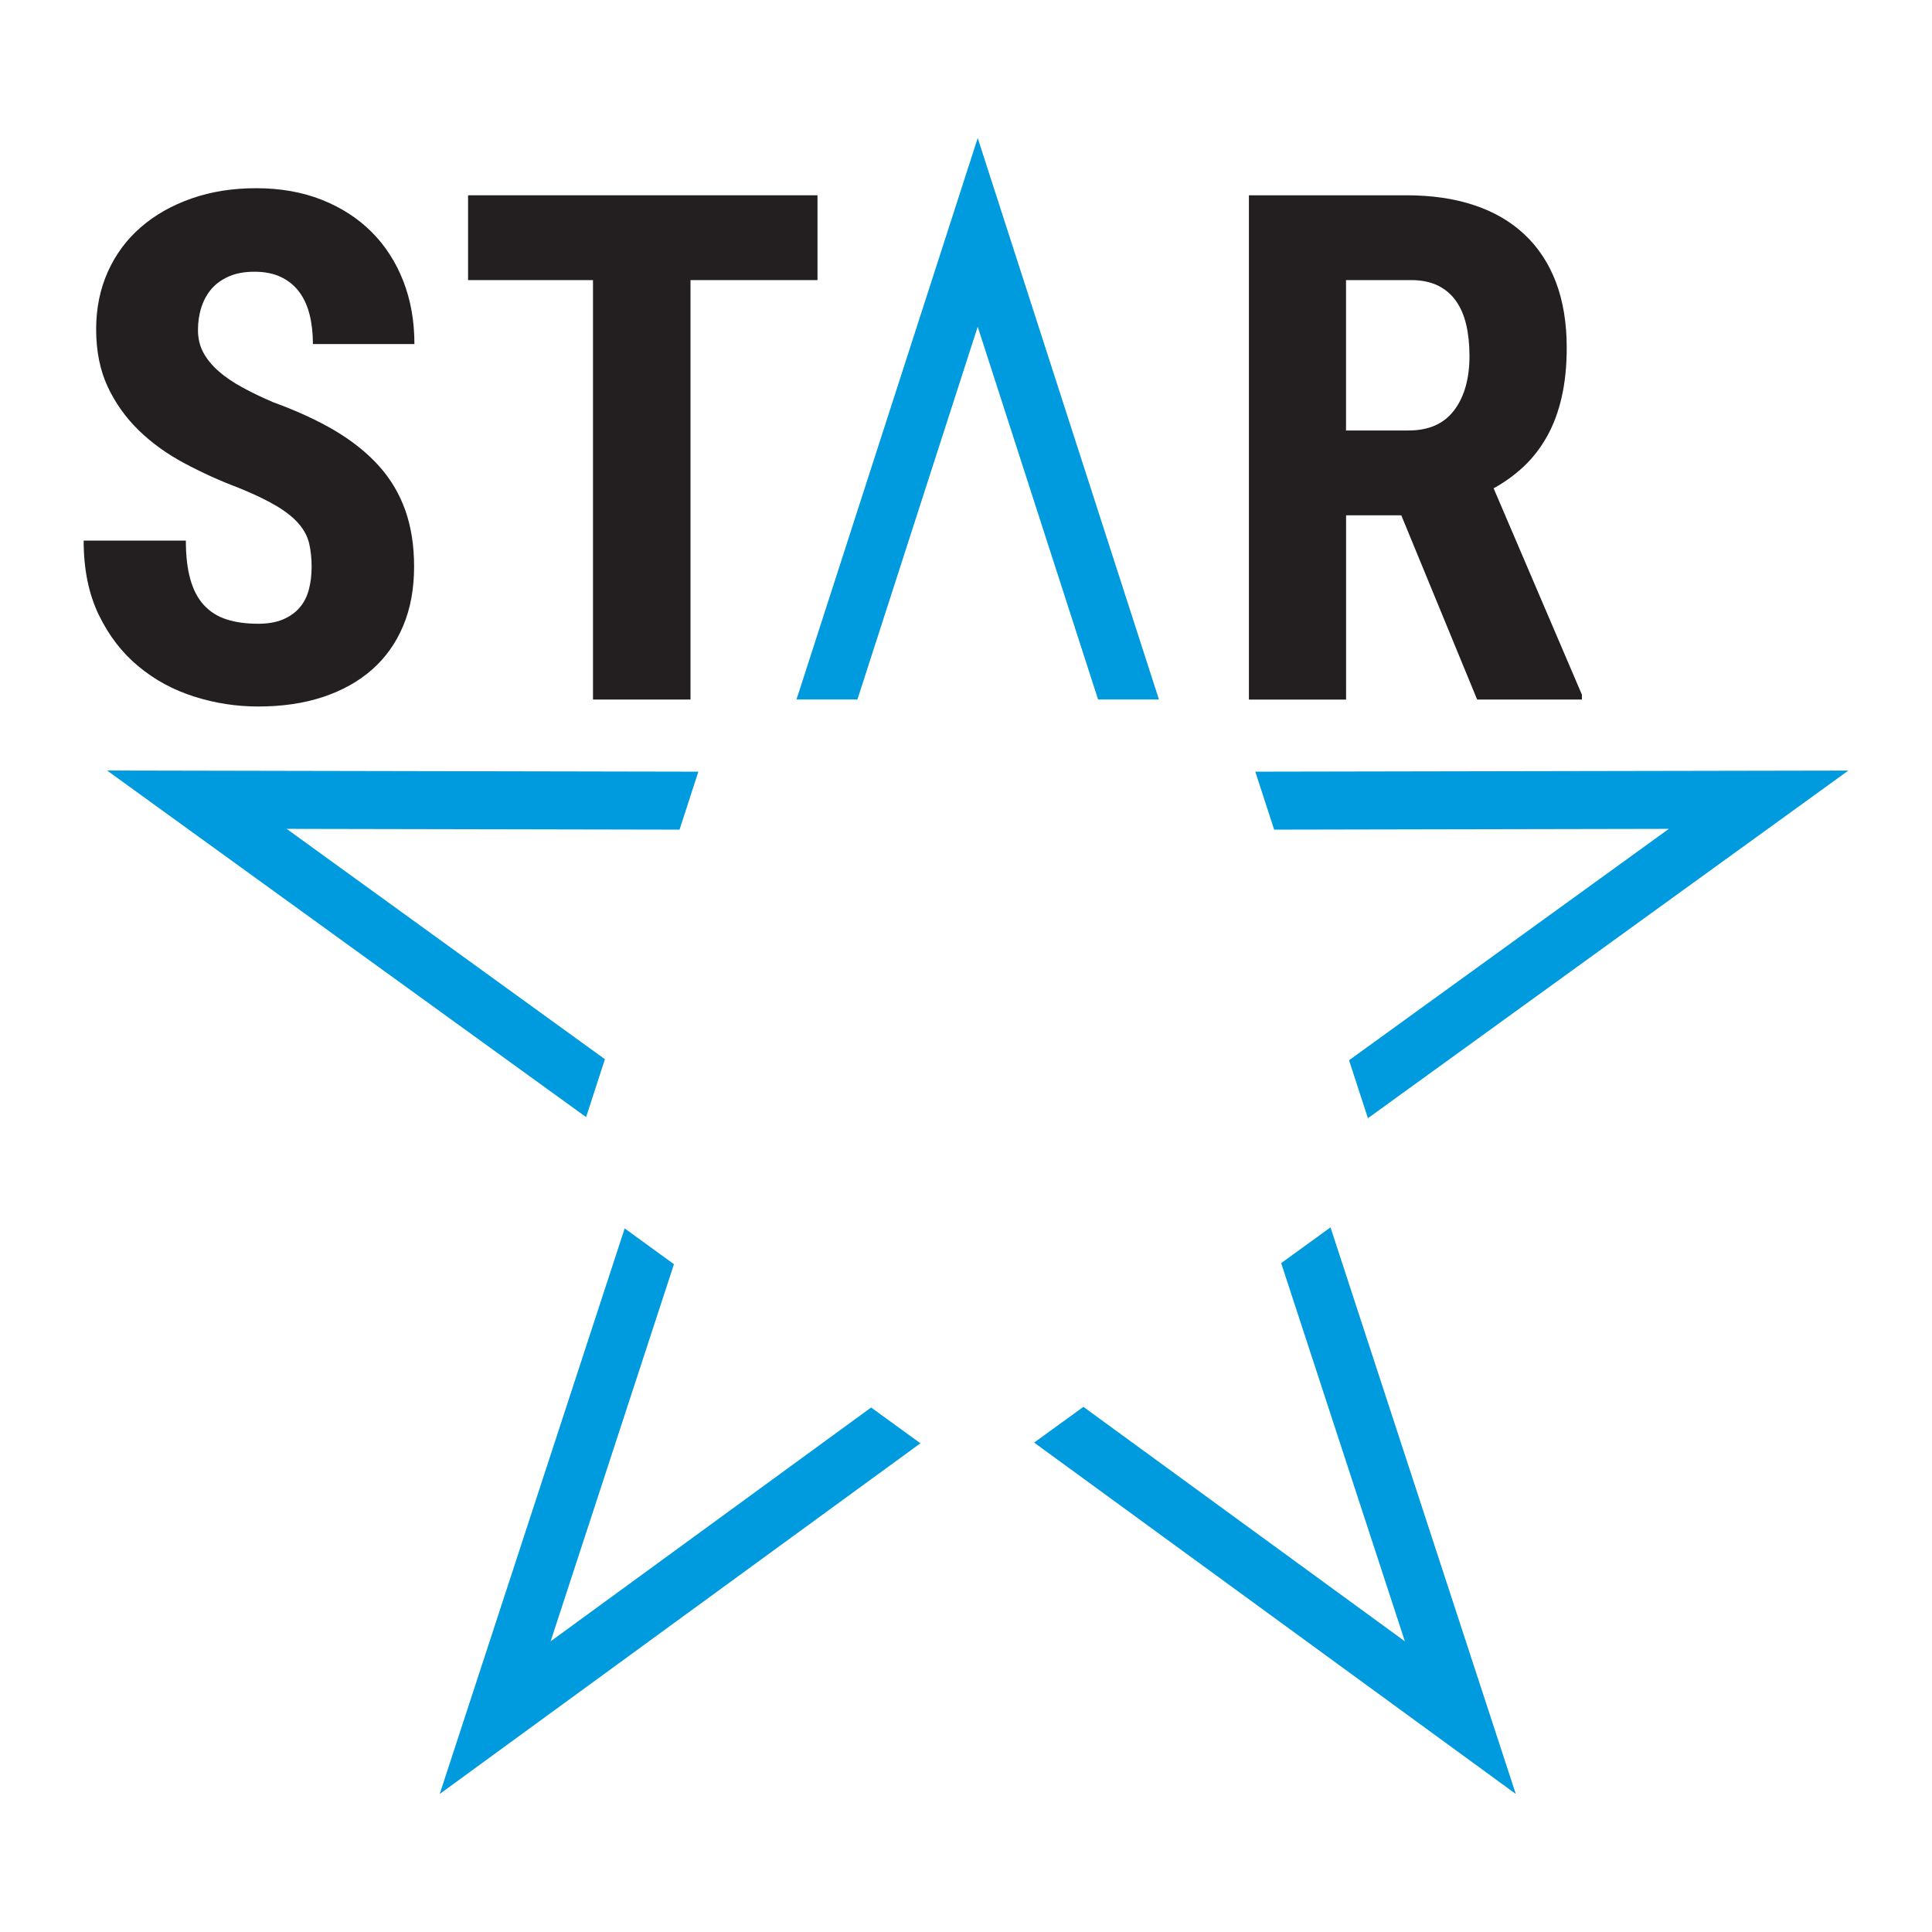 <?xml version="1.0" encoding="UTF-8" standalone="no"?>
<!DOCTYPE svg PUBLIC "-//W3C//DTD SVG 1.1//EN" "http://www.w3.org/Graphics/SVG/1.1/DTD/svg11.dtd">
<svg width="100%" height="100%" viewBox="0 0 300 300" version="1.1" xmlns="http://www.w3.org/2000/svg" xmlns:xlink="http://www.w3.org/1999/xlink" xml:space="preserve" xmlns:serif="http://www.serif.com/" style="fill-rule:evenodd;clip-rule:evenodd;stroke-linejoin:round;stroke-miterlimit:1.414;">
    <g id="starnetwork">
        <g transform="matrix(1,0,0,1,12.99,21.565)">
            <path d="M138.83,-0.13L110.69,87.05L120.15,87.05L138.83,29.17L157.52,87.05L166.97,87.05L138.83,-0.13Z" style="fill:rgb(0,154,222);fill-rule:nonzero;"/>
        </g>
        <g transform="matrix(1,0,0,1,12.99,21.565)">
            <path d="M184.86,107.26L246.15,107.14L196.49,143.07L199.42,152.07L274.02,98.09L181.93,98.26L184.86,107.26Z" style="fill:rgb(0,154,222);fill-rule:nonzero;"/>
        </g>
        <g transform="matrix(1,0,0,1,12.99,21.565)">
            <path d="M55.29,257L129.93,202.55L122.28,196.99L72.51,233.3L91.66,174.74L84.01,169.18L55.29,257Z" style="fill:rgb(0,154,222);fill-rule:nonzero;"/>
        </g>
        <g transform="matrix(1,0,0,1,12.99,21.565)">
            <path d="M80.94,142.91L31.52,107.14L92.53,107.26L95.45,98.26L3.65,98.08L3.65,98.09L78.02,151.9L80.94,142.91Z" style="fill:rgb(0,154,222);fill-rule:nonzero;"/>
        </g>
        <g transform="matrix(1,0,0,1,12.99,21.565)">
            <path d="M185.95,174.57L205.16,233.3L155.24,196.89L147.59,202.44L222.38,257L193.61,169.02L185.95,174.57Z" style="fill:rgb(0,154,222);fill-rule:nonzero;"/>
        </g>
        <g transform="matrix(1,0,0,1,12.99,21.565)">
            <path d="M196.03,21.93L206.16,21.93C207.74,21.93 209.1,22.21 210.25,22.76C211.4,23.32 212.34,24.11 213.07,25.13C213.8,26.15 214.34,27.39 214.68,28.84C215.02,30.29 215.19,31.91 215.19,33.71C215.19,37.22 214.4,40.03 212.82,42.13C211.24,44.23 208.88,45.28 205.72,45.28L196.02,45.28L196.02,21.93L196.03,21.93ZM216.38,87.06L232.65,87.06L232.65,86.31L218.94,54.26C220.7,53.29 222.27,52.14 223.67,50.82C225.07,49.49 226.26,47.94 227.25,46.17C228.24,44.4 228.99,42.37 229.51,40.09C230.03,37.81 230.29,35.26 230.29,32.43C230.29,28.56 229.72,25.15 228.6,22.21C227.47,19.27 225.84,16.81 223.7,14.81C221.56,12.81 218.97,11.31 215.9,10.29C212.83,9.27 209.35,8.76 205.44,8.76L180.94,8.76L180.94,87.07L196.03,87.07L196.03,58.45L204.6,58.45L216.38,87.06Z" style="fill:rgb(35,31,32);fill-rule:nonzero;"/>
            <path d="M34.96,70.02C34.67,71.1 34.2,72.02 33.53,72.79C32.87,73.56 32.01,74.17 30.95,74.62C29.89,75.07 28.61,75.29 27.1,75.29C25.24,75.29 23.6,75.07 22.21,74.62C20.81,74.17 19.64,73.44 18.69,72.41C17.74,71.39 17.03,70.05 16.57,68.4C16.1,66.75 15.87,64.74 15.87,62.38L0,62.38C0,66.83 0.78,70.66 2.34,73.89C3.9,77.12 5.95,79.79 8.5,81.9C11.05,84.02 13.94,85.58 17.19,86.61C20.44,87.64 23.74,88.14 27.11,88.14C30.84,88.14 34.19,87.65 37.17,86.66C40.15,85.67 42.68,84.26 44.78,82.41C46.88,80.56 48.49,78.3 49.62,75.61C50.75,72.92 51.31,69.86 51.31,66.41C51.31,63.18 50.86,60.29 49.96,57.72C49.06,55.16 47.7,52.85 45.87,50.81C44.04,48.77 41.76,46.94 39.04,45.32C36.32,43.71 33.12,42.24 29.47,40.91C27.71,40.16 26.11,39.39 24.66,38.6C23.21,37.81 21.97,36.97 20.95,36.07C19.93,35.17 19.14,34.21 18.58,33.17C18.02,32.13 17.75,30.96 17.75,29.67C17.75,28.42 17.93,27.23 18.29,26.12C18.65,25.01 19.19,24.05 19.9,23.24C20.62,22.43 21.52,21.8 22.62,21.33C23.71,20.86 25.01,20.63 26.52,20.63C28.13,20.63 29.51,20.91 30.66,21.46C31.81,22.02 32.75,22.79 33.48,23.77C34.21,24.76 34.75,25.94 35.09,27.32C35.43,28.7 35.6,30.22 35.6,31.86L51.36,31.86C51.36,28.31 50.79,25.06 49.64,22.1C48.49,19.14 46.85,16.6 44.72,14.46C42.59,12.33 40,10.66 36.98,9.46C33.95,8.26 30.55,7.66 26.79,7.66C23.13,7.66 19.79,8.19 16.76,9.25C13.73,10.31 11.11,11.79 8.91,13.69C6.71,15.59 4.99,17.89 3.77,20.6C2.55,23.31 1.94,26.29 1.94,29.55C1.94,32.96 2.54,35.94 3.74,38.5C4.94,41.06 6.56,43.32 8.58,45.28C10.6,47.24 12.95,48.93 15.63,50.36C18.3,51.79 21.11,53.07 24.05,54.18C26.52,55.18 28.5,56.14 29.99,57.03C31.48,57.93 32.63,58.85 33.43,59.8C34.24,60.75 34.77,61.76 35.02,62.84C35.27,63.92 35.4,65.14 35.4,66.5C35.39,67.78 35.25,68.94 34.96,70.02" style="fill:rgb(35,31,32);fill-rule:nonzero;"/>
        </g>
        <g transform="matrix(1,0,0,1,12.99,21.565)">
            <path d="M113.95,8.76L59.69,8.76L59.69,21.93L79.09,21.93L79.09,87.06L94.23,87.06L94.23,21.93L113.95,21.93L113.95,8.76Z" style="fill:rgb(35,31,32);fill-rule:nonzero;"/>
        </g>
    </g>
</svg>
